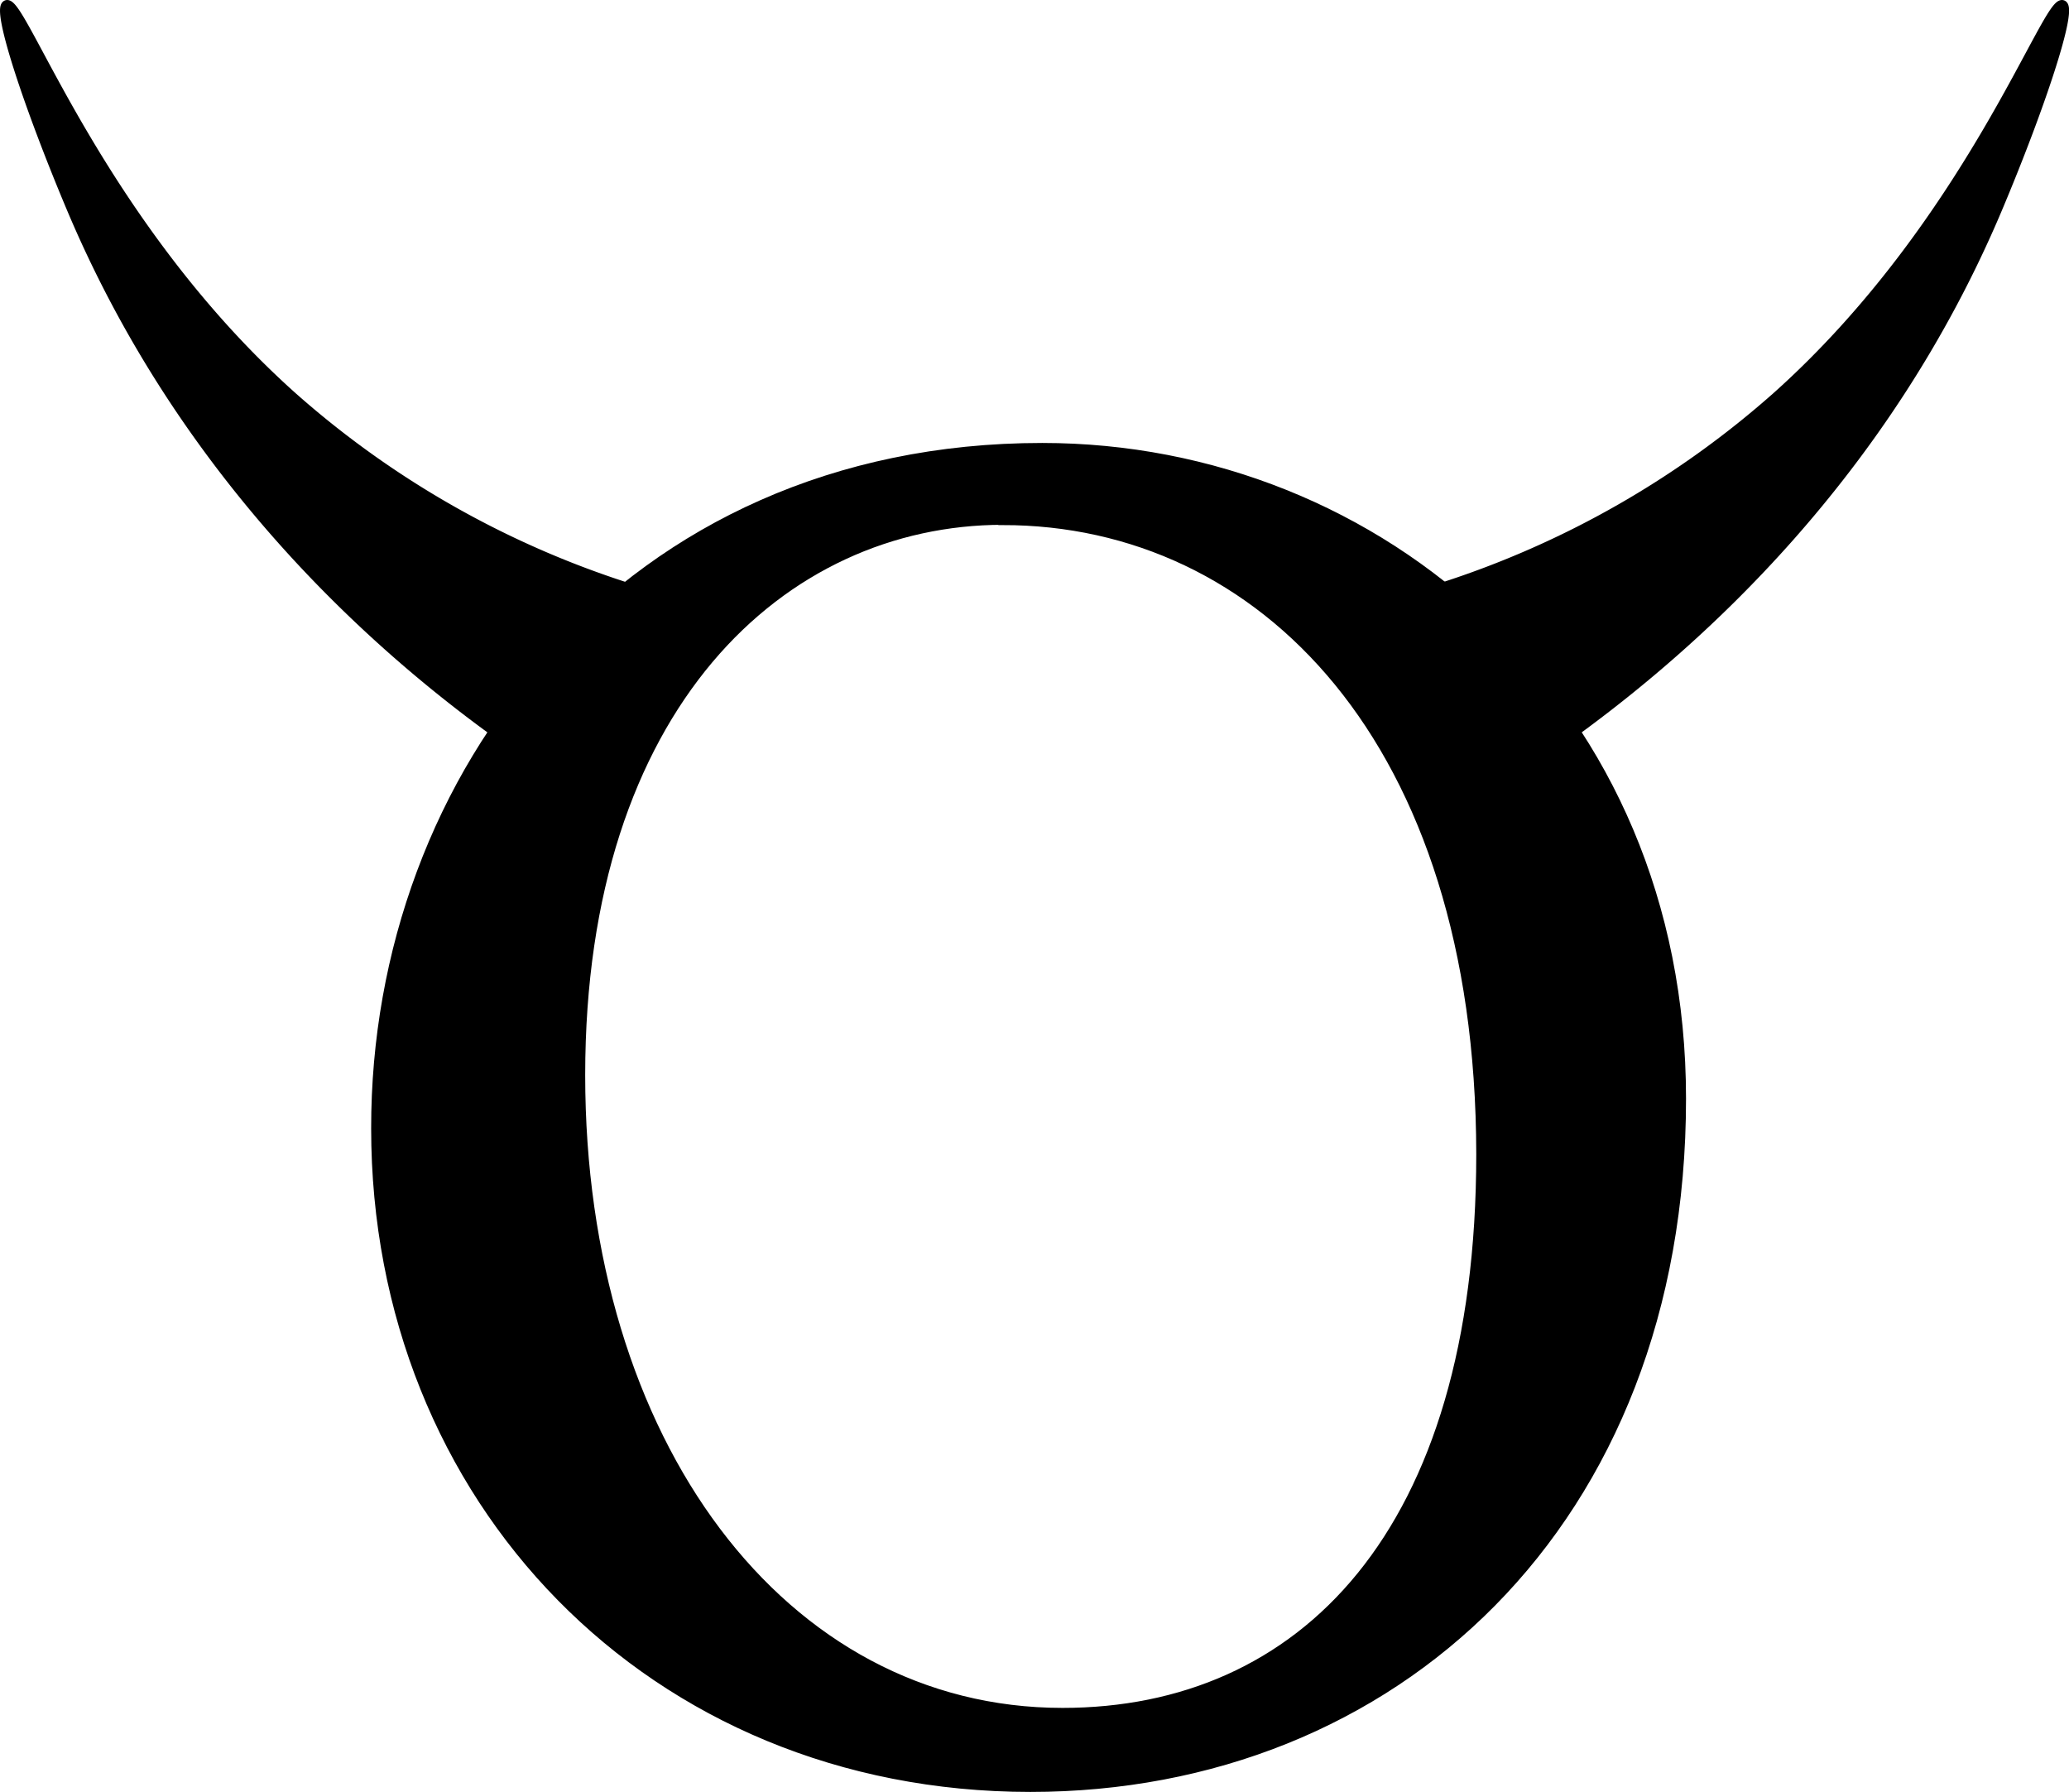 <svg id="Layer_1" data-name="Layer 1" xmlns="http://www.w3.org/2000/svg" viewBox="0 0 227.55 197.05">
    <defs>
        <style>.cls-1{fill:#000;stroke:#000;stroke-miterlimit:10;}</style>
    </defs>
    <title>Logo_neg_outline</title>
    <path class="cls-1"
          d="M114.77,49.58c37.1,0,70.3,28.43,70.3,71.61,0,46.65-31.68,75.73-71.61,75.73-41.66,0-72-31.68-72-72.47C41.42,85.6,69,49.58,114.77,49.58Zm-4.34,8C86.12,57.61,64,78,64,118.59c0,40.36,22.13,70.09,53,70.09,26.25,0,46-19.53,46-61.41C162.94,81.7,138.85,57.61,110.43,57.61Z"
          transform="translate(-0.14 -0.37)"/>
    <path class="cls-1"
          d="M173.57,80.67c13.26-9.7,33.87-28,46.26-57.31C224.62,12,228.09,1.4,227,.89,225.29.1,216.76,25,195.49,44A103.08,103.08,0,0,1,158.56,65"
          transform="translate(-0.14 -0.37)"/>
    <path class="cls-1"
          d="M54.27,80.67C41,71,20.39,52.69,8,23.36,3.21,12-.26,1.4.85.89,2.55.1,11.07,25,32.34,44A103,103,0,0,0,69.28,65"
          transform="translate(-0.14 -0.37)"/>
</svg>

